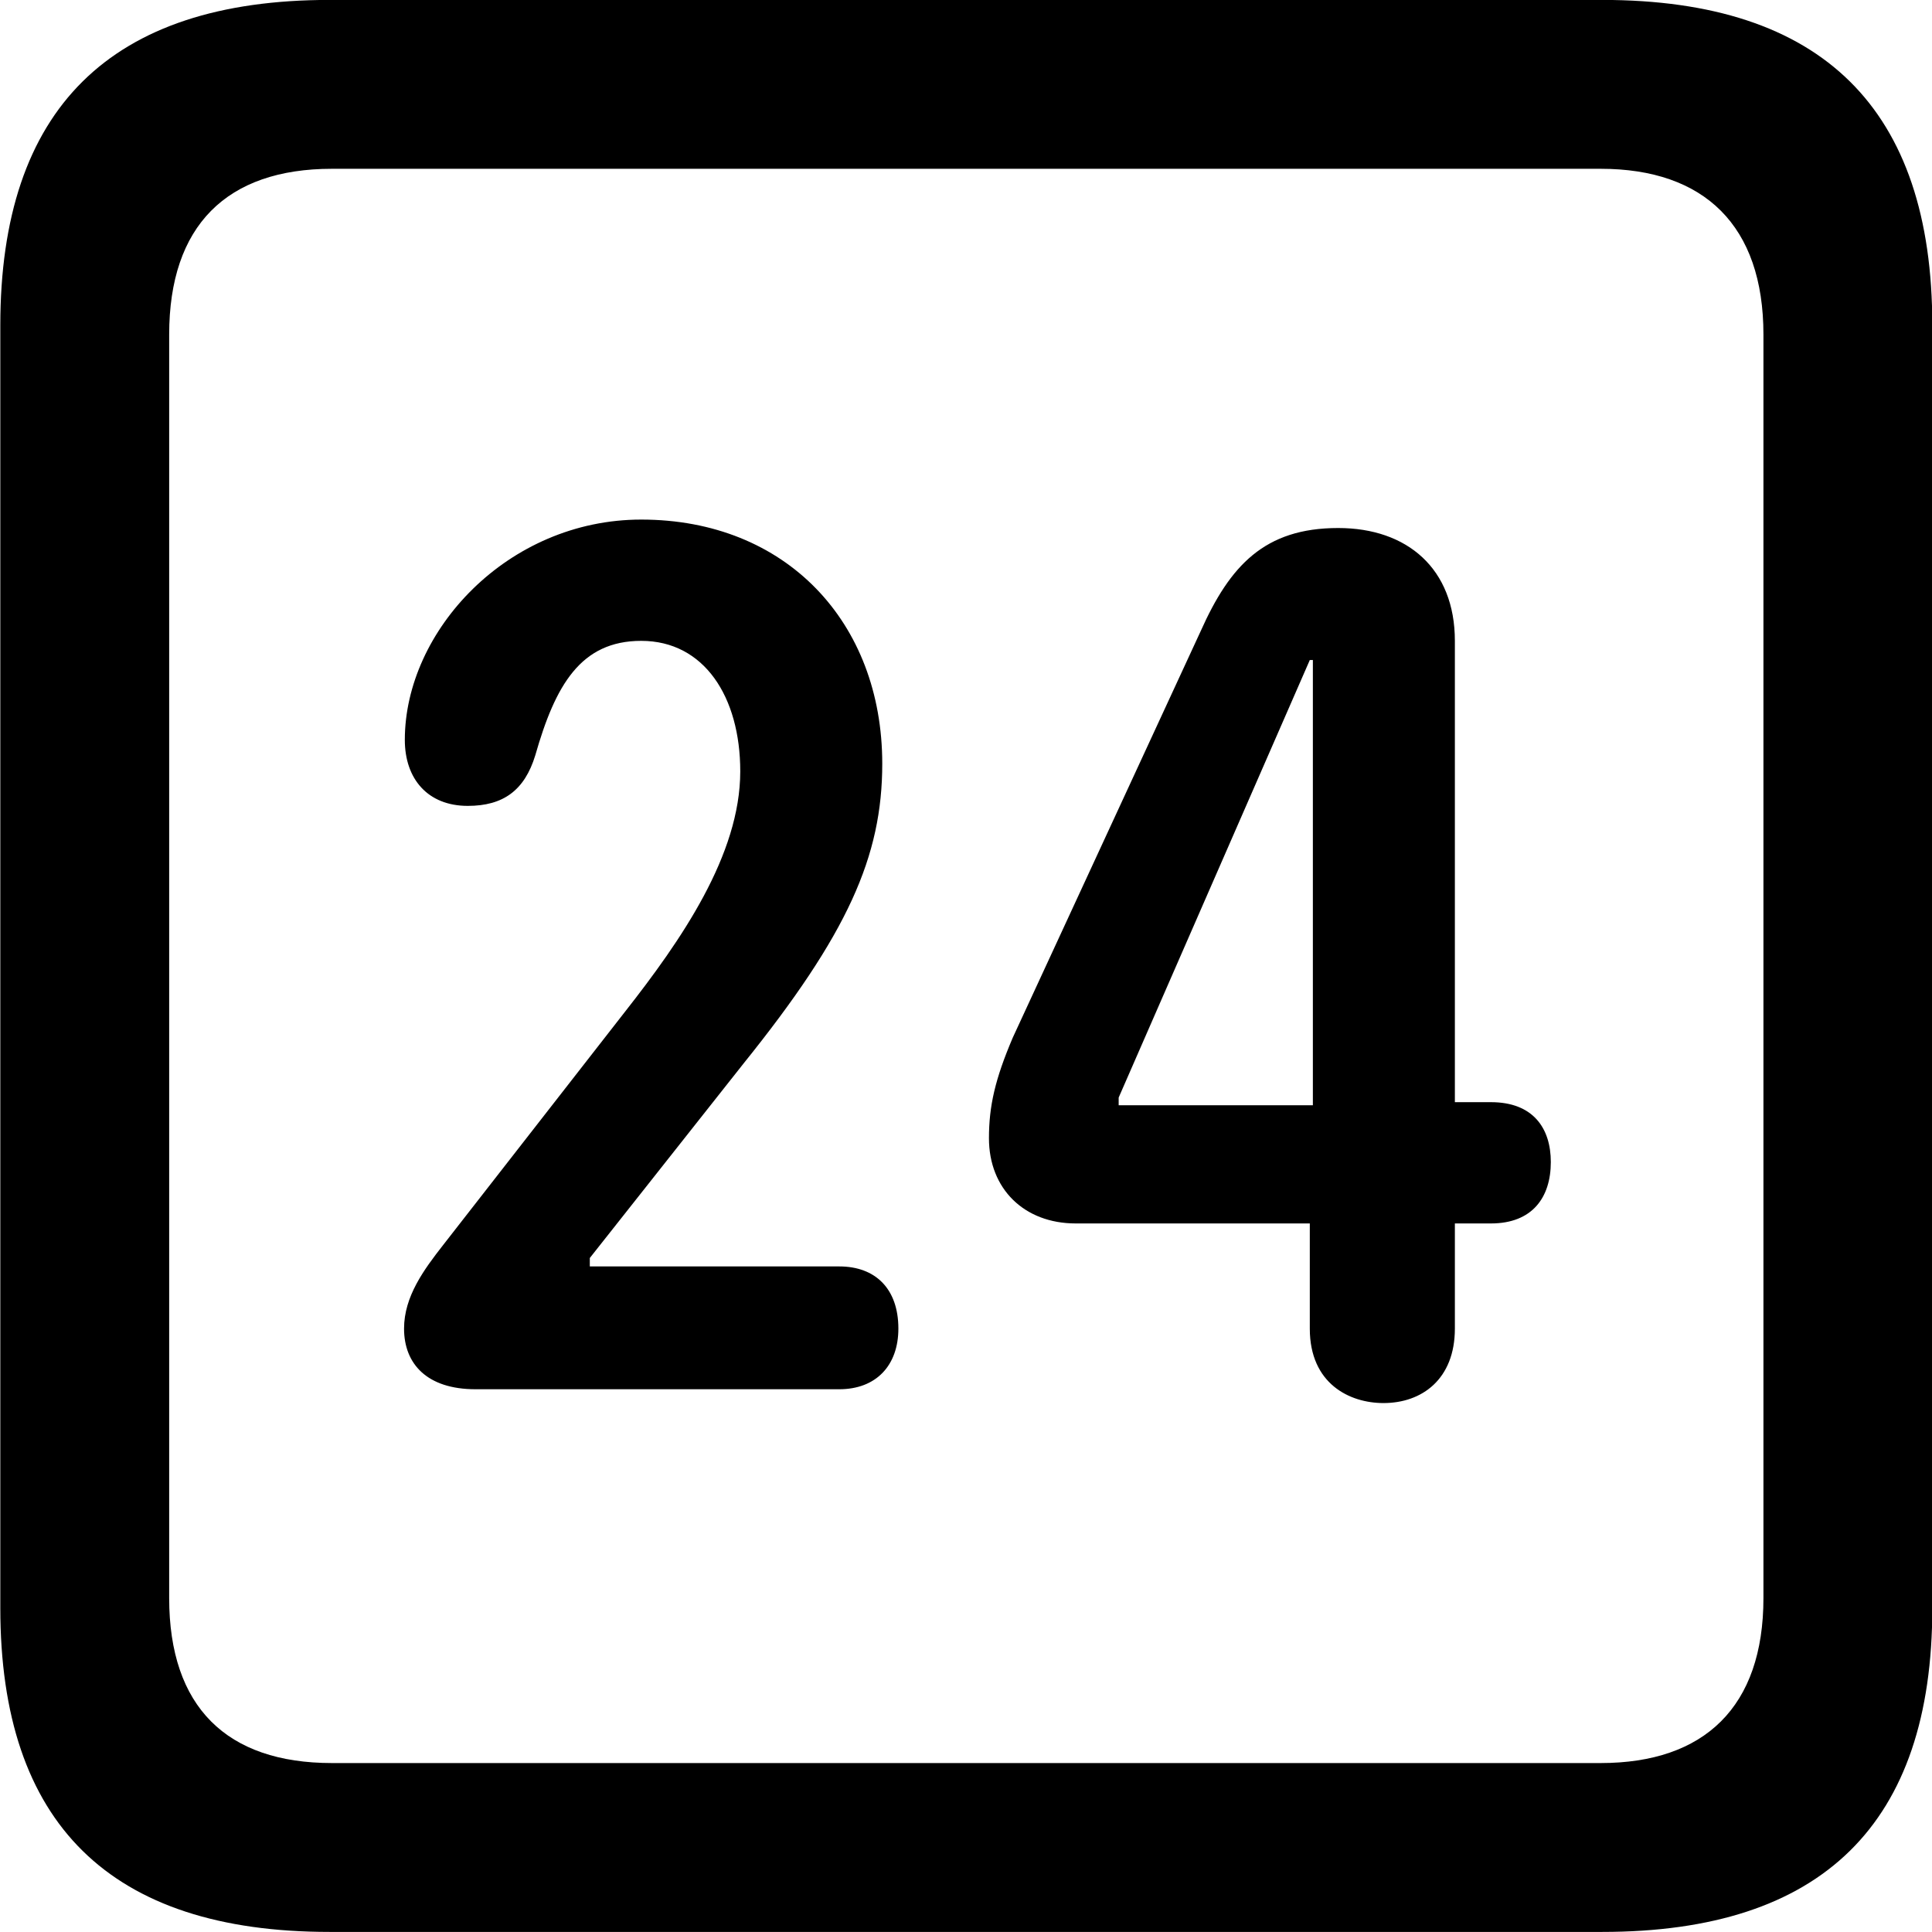 
<svg
    viewBox="0 0 25.17 25.17"
    xmlns="http://www.w3.org/2000/svg"
>
    <path
        fill="inherit"
        d="M4.294 25.169H20.874C23.744 25.169 25.174 23.759 25.174 20.949V4.239C25.174 1.419 23.744 -0.001 20.874 -0.001H4.294C1.434 -0.001 0.004 1.419 0.004 4.239V20.949C0.004 23.759 1.434 25.169 4.294 25.169ZM4.324 22.969C2.954 22.969 2.204 22.239 2.204 20.819V4.359C2.204 2.939 2.954 2.199 4.324 2.199H20.854C22.204 2.199 22.974 2.939 22.974 4.359V20.819C22.974 22.239 22.204 22.969 20.854 22.969ZM6.194 18.099H10.934C11.414 18.099 11.704 17.789 11.704 17.309C11.704 16.789 11.404 16.499 10.934 16.499H7.684V16.389L9.684 13.859C11.044 12.169 11.494 11.159 11.494 9.949C11.494 8.109 10.244 6.769 8.354 6.769C6.614 6.769 5.274 8.219 5.274 9.639C5.274 10.149 5.574 10.499 6.094 10.499C6.554 10.499 6.834 10.299 6.974 9.839C7.234 8.929 7.564 8.349 8.354 8.349C9.174 8.349 9.644 9.079 9.644 10.049C9.644 11.139 8.874 12.249 8.144 13.179L5.774 16.219C5.524 16.539 5.264 16.889 5.264 17.309C5.264 17.769 5.564 18.099 6.194 18.099ZM18.024 18.279C18.524 18.279 18.954 17.969 18.954 17.309V15.939H19.424C19.964 15.939 20.204 15.599 20.204 15.139C20.204 14.699 19.974 14.359 19.424 14.359H18.954V8.349C18.954 7.409 18.334 6.879 17.434 6.879C16.474 6.879 16.024 7.369 15.644 8.219L13.194 13.519C12.964 14.059 12.884 14.409 12.884 14.829C12.884 15.489 13.344 15.939 14.014 15.939H17.064V17.309C17.064 18.029 17.584 18.279 18.024 18.279ZM17.104 14.399H14.574V14.299L17.064 8.599H17.104Z"
        fillRule="evenodd"
        clipRule="evenodd"
    />
</svg>
        